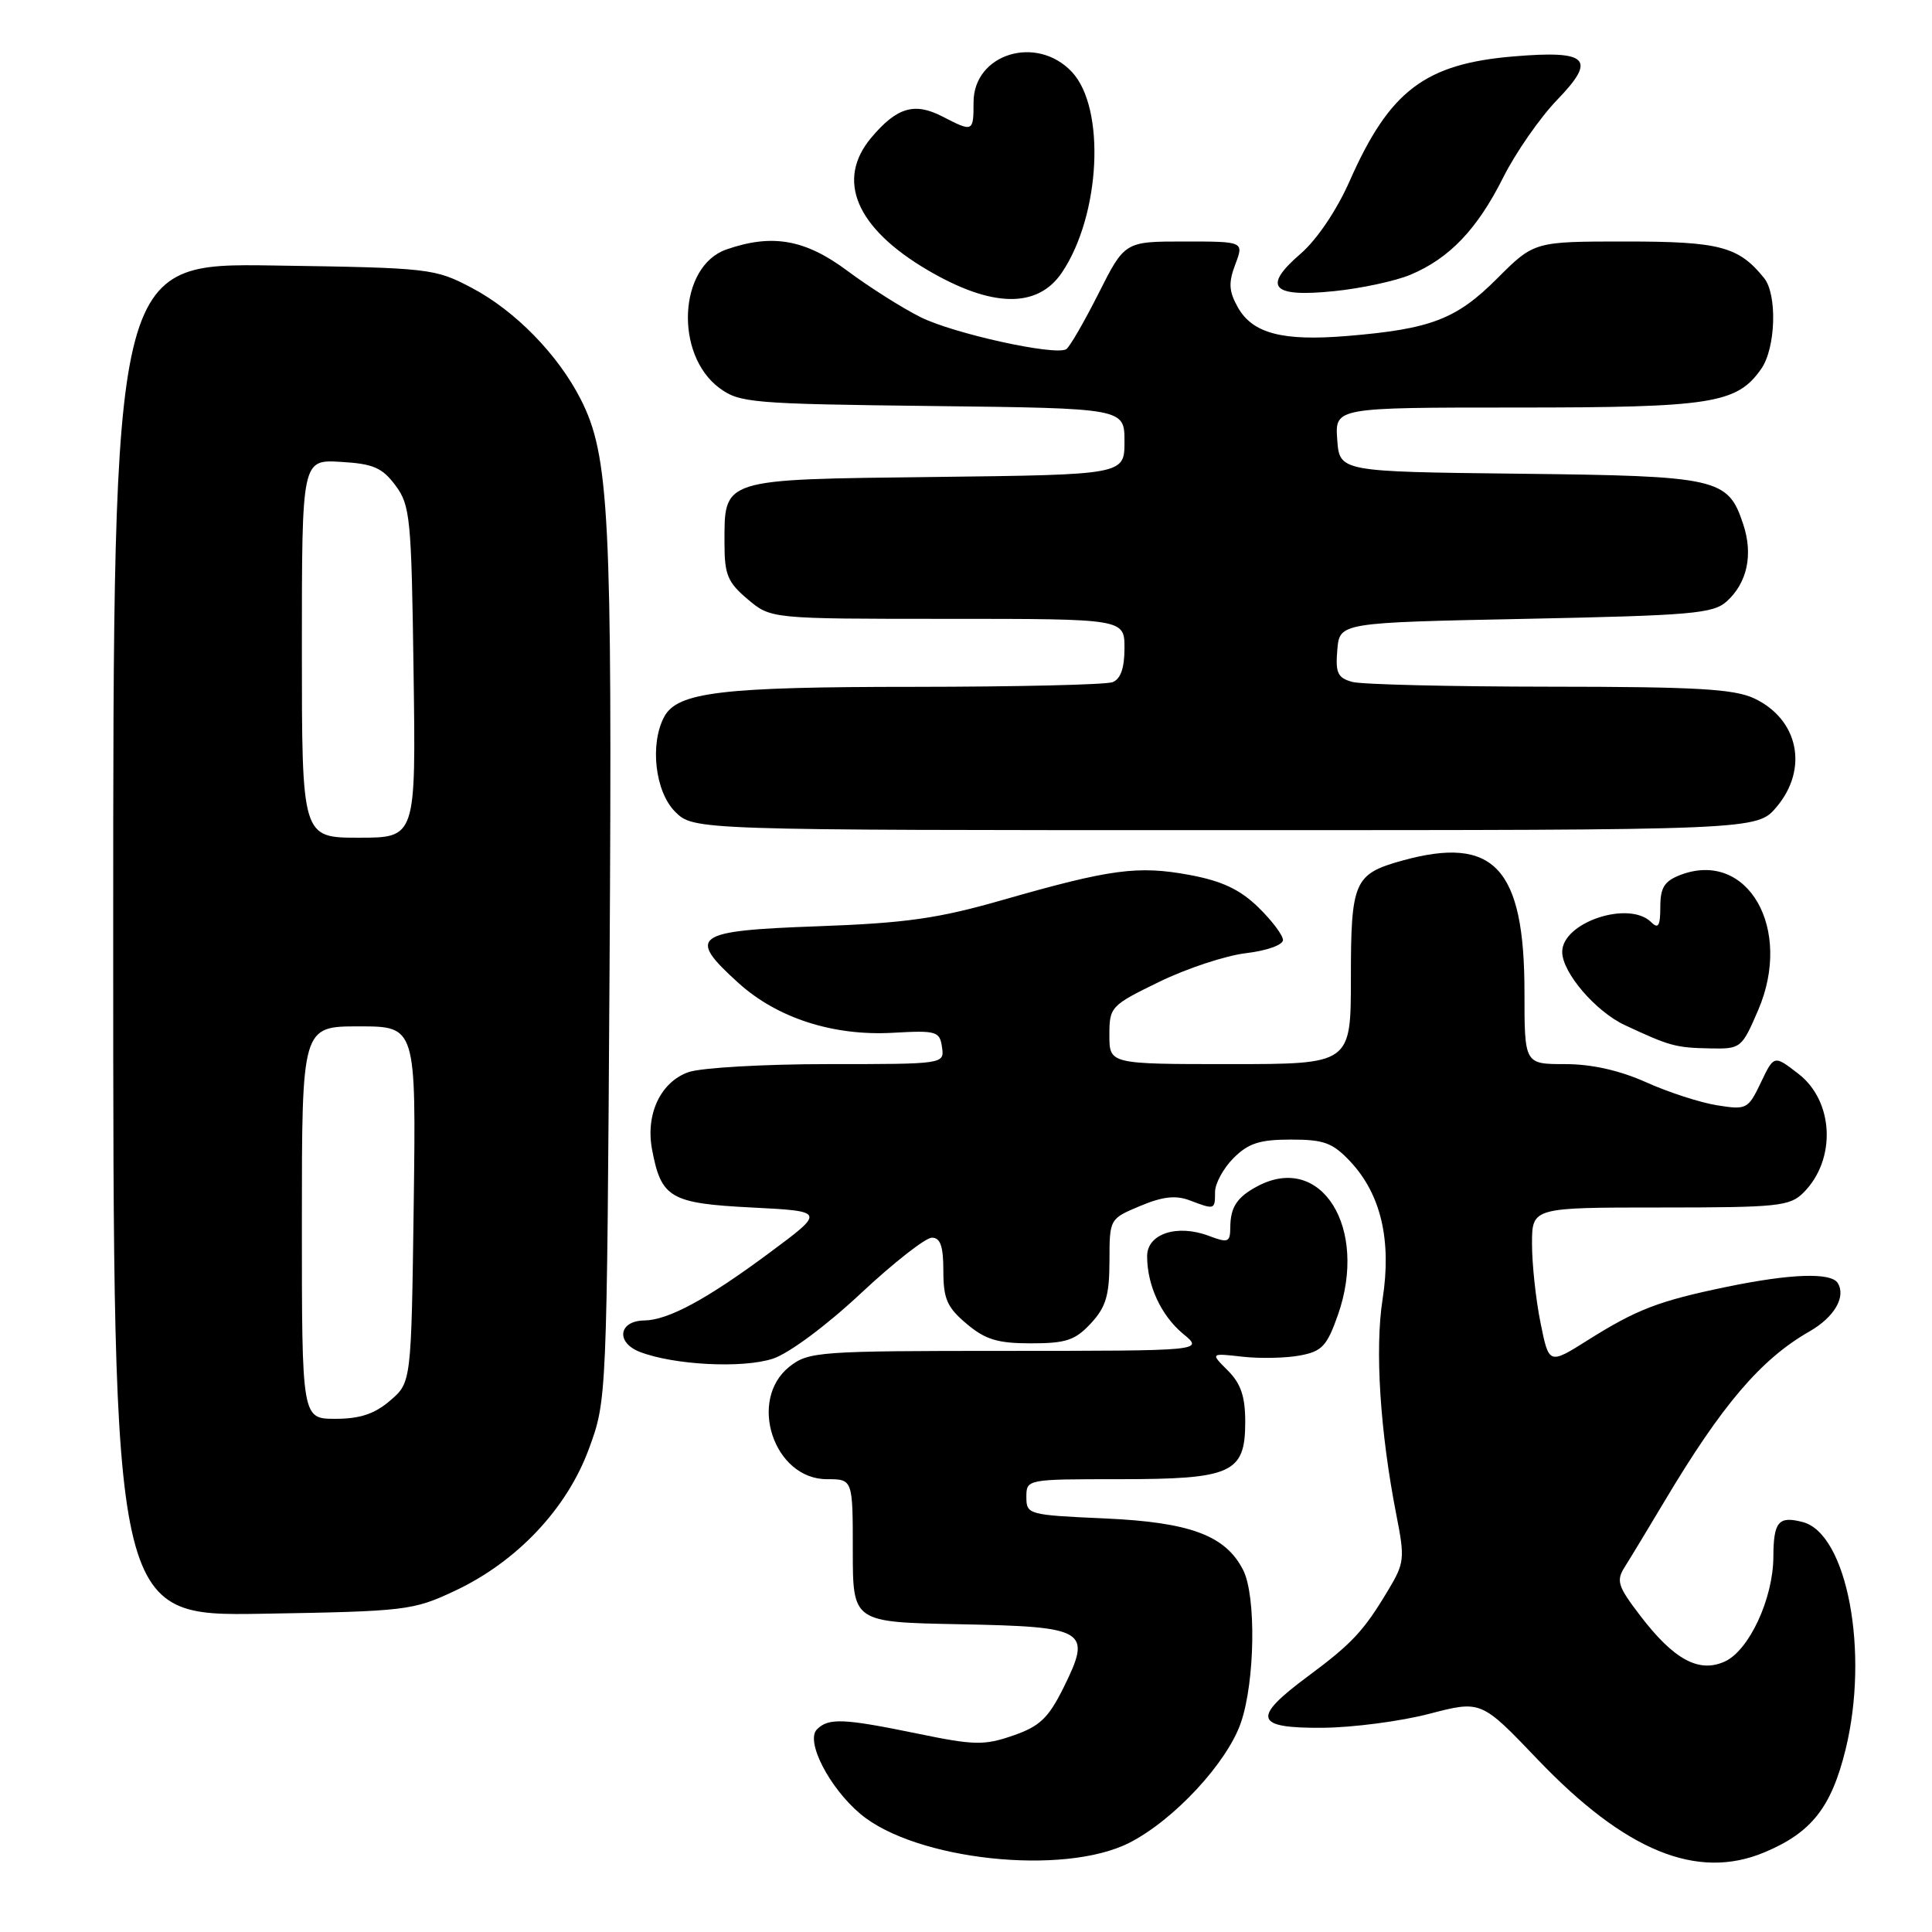 <?xml version="1.0" encoding="UTF-8" standalone="no"?>
<!DOCTYPE svg PUBLIC "-//W3C//DTD SVG 1.1//EN" "http://www.w3.org/Graphics/SVG/1.1/DTD/svg11.dtd" >
<svg xmlns="http://www.w3.org/2000/svg" xmlns:xlink="http://www.w3.org/1999/xlink" version="1.1" viewBox="0 0 256 256">
 <g >
 <path fill="currentColor"
d=" M 149.66 244.17 C 155.57 241.16 162.63 233.54 164.44 228.22 C 166.30 222.76 166.46 211.48 164.73 208.05 C 162.41 203.46 157.70 201.70 146.37 201.20 C 136.26 200.75 136.00 200.68 136.00 198.37 C 136.00 196.01 136.03 196.00 148.28 196.00 C 163.25 196.00 165.00 195.21 165.00 188.40 C 165.00 185.04 164.42 183.33 162.69 181.60 C 160.38 179.29 160.38 179.29 164.63 179.77 C 166.96 180.03 170.39 179.96 172.24 179.61 C 175.17 179.07 175.83 178.36 177.28 174.24 C 181.32 162.74 175.11 152.72 166.68 157.15 C 163.92 158.60 163.03 159.94 163.02 162.66 C 163.00 164.62 162.73 164.72 160.18 163.76 C 155.97 162.17 152.00 163.48 152.00 166.45 C 152.00 170.33 153.86 174.33 156.78 176.75 C 159.50 178.99 159.50 178.99 133.38 179.00 C 108.48 179.00 107.15 179.10 104.63 181.07 C 99.04 185.47 102.52 196.00 109.57 196.00 C 113.00 196.00 113.00 196.00 113.00 205.47 C 113.00 214.95 113.00 214.95 127.14 215.22 C 144.03 215.55 144.71 215.97 140.92 223.63 C 138.91 227.67 137.77 228.75 134.24 229.97 C 130.42 231.29 129.11 231.27 121.61 229.72 C 111.75 227.69 109.79 227.61 108.25 229.15 C 106.70 230.70 109.87 236.87 114.00 240.35 C 121.30 246.49 140.99 248.60 149.66 244.17 Z  M 233.78 245.45 C 240.03 242.84 242.66 239.50 244.55 231.81 C 247.71 218.92 244.75 203.21 238.87 201.68 C 235.66 200.84 235.00 201.62 234.98 206.31 C 234.95 211.84 231.76 218.70 228.54 220.16 C 225.12 221.72 221.79 219.91 217.35 214.10 C 214.34 210.16 214.12 209.46 215.31 207.59 C 216.04 206.44 218.38 202.57 220.51 199.00 C 228.16 186.16 233.32 180.11 239.75 176.43 C 243.06 174.54 244.63 171.84 243.51 170.01 C 242.62 168.58 237.30 168.76 228.82 170.51 C 219.78 172.38 216.89 173.49 210.37 177.59 C 205.24 180.82 205.24 180.82 204.12 175.24 C 203.50 172.18 203.00 167.49 203.00 164.83 C 203.00 160.00 203.00 160.00 220.00 160.00 C 235.59 160.00 237.16 159.84 238.97 158.03 C 243.35 153.65 243.01 145.90 238.28 142.27 C 235.07 139.79 235.07 139.79 233.32 143.45 C 231.64 146.97 231.43 147.08 227.54 146.46 C 225.32 146.11 221.08 144.74 218.13 143.41 C 214.60 141.83 210.91 141.00 207.38 141.00 C 202.00 141.00 202.00 141.00 202.00 131.47 C 202.00 114.99 197.97 110.66 185.78 114.04 C 179.43 115.81 179.00 116.79 179.00 129.57 C 179.00 141.00 179.00 141.00 163.00 141.00 C 147.00 141.00 147.00 141.00 147.00 137.16 C 147.00 133.42 147.17 133.23 153.60 130.10 C 157.23 128.33 162.40 126.62 165.10 126.30 C 167.83 125.98 170.00 125.21 170.00 124.56 C 170.00 123.92 168.52 121.96 166.71 120.20 C 164.27 117.84 161.90 116.73 157.60 115.93 C 150.78 114.67 147.15 115.16 133.00 119.21 C 124.28 121.72 120.09 122.31 108.25 122.74 C 91.91 123.33 90.96 124.02 97.86 130.26 C 103.01 134.91 110.40 137.29 118.30 136.85 C 124.09 136.52 124.52 136.65 124.82 138.75 C 125.14 141.00 125.14 141.00 109.72 141.00 C 101.24 141.00 92.92 141.48 91.24 142.06 C 87.54 143.36 85.52 147.62 86.40 152.31 C 87.61 158.75 88.81 159.45 99.60 160.00 C 109.37 160.50 109.37 160.50 101.96 166.00 C 93.67 172.16 88.54 174.93 85.36 174.97 C 81.97 175.02 81.57 177.88 84.77 179.13 C 89.28 180.88 98.41 181.35 102.42 180.03 C 104.54 179.33 109.50 175.65 114.04 171.40 C 118.39 167.33 122.64 164.00 123.48 164.00 C 124.61 164.00 125.00 165.13 125.00 168.41 C 125.00 172.11 125.50 173.24 128.08 175.41 C 130.57 177.51 132.20 178.00 136.62 178.00 C 141.26 178.00 142.47 177.59 144.55 175.35 C 146.54 173.20 147.00 171.66 147.01 167.10 C 147.02 161.50 147.02 161.50 151.07 159.80 C 154.04 158.55 155.79 158.35 157.63 159.05 C 160.97 160.32 161.00 160.31 161.00 157.95 C 161.00 156.83 162.10 154.80 163.45 153.45 C 165.42 151.48 166.92 151.00 171.05 151.00 C 175.46 151.00 176.59 151.42 178.96 153.95 C 182.99 158.28 184.41 164.36 183.20 172.15 C 182.16 178.79 182.87 189.75 185.03 200.76 C 186.16 206.50 186.10 207.12 183.95 210.69 C 180.69 216.14 179.16 217.78 173.25 222.16 C 165.83 227.67 166.23 229.01 175.25 228.94 C 179.24 228.91 185.60 228.08 189.38 227.09 C 196.26 225.30 196.26 225.30 203.74 233.13 C 215.35 245.28 224.86 249.18 233.78 245.45 Z  M 60.24 210.81 C 68.48 206.95 75.13 199.91 78.04 191.96 C 80.41 185.50 80.41 185.50 80.77 128.14 C 81.14 68.14 80.74 60.33 76.93 52.87 C 73.92 46.97 68.26 41.18 62.56 38.17 C 57.61 35.56 57.06 35.49 36.25 35.18 C 15.00 34.86 15.00 34.86 15.00 124.50 C 15.00 214.15 15.00 214.15 34.75 213.83 C 53.76 213.51 54.72 213.40 60.24 210.81 Z  M 232.96 133.86 C 237.61 123.07 231.57 112.55 222.67 115.93 C 220.54 116.75 220.00 117.60 220.00 120.18 C 220.00 122.68 219.73 123.13 218.80 122.20 C 215.86 119.26 207.00 122.21 207.00 126.13 C 207.00 128.86 211.41 134.01 215.29 135.83 C 221.29 138.63 222.03 138.83 226.63 138.92 C 230.66 139.00 230.80 138.89 232.96 133.86 Z  M 235.41 106.92 C 239.66 101.87 238.32 95.33 232.46 92.55 C 229.80 91.29 224.79 91.00 205.35 90.99 C 192.23 90.98 180.46 90.70 179.20 90.36 C 177.25 89.83 176.94 89.18 177.20 86.12 C 177.50 82.50 177.50 82.50 202.15 82.00 C 224.17 81.55 227.01 81.31 228.81 79.68 C 231.52 77.22 232.32 73.49 230.99 69.48 C 228.97 63.35 227.72 63.07 201.31 62.77 C 177.50 62.50 177.50 62.50 177.19 58.25 C 176.89 54.00 176.89 54.00 200.97 54.00 C 226.83 54.00 230.15 53.48 233.37 48.88 C 235.30 46.13 235.52 39.03 233.75 36.84 C 230.37 32.66 227.88 32.00 215.42 32.00 C 203.29 32.00 203.29 32.00 198.39 36.89 C 192.98 42.31 189.61 43.60 178.50 44.52 C 169.95 45.23 165.97 44.19 164.02 40.72 C 162.83 38.60 162.76 37.47 163.68 35.04 C 164.83 32.00 164.83 32.00 156.93 32.00 C 149.03 32.00 149.03 32.00 145.54 38.93 C 143.62 42.73 141.70 46.04 141.27 46.28 C 139.70 47.15 126.30 44.19 121.97 42.02 C 119.51 40.79 115.16 38.03 112.29 35.89 C 106.70 31.72 102.32 30.94 96.24 33.06 C 89.92 35.27 89.34 46.96 95.32 51.41 C 97.98 53.38 99.58 53.52 123.57 53.80 C 149.00 54.10 149.00 54.10 149.00 58.50 C 149.00 62.90 149.00 62.90 123.92 63.20 C 95.33 63.54 96.00 63.33 96.00 72.10 C 96.00 76.15 96.44 77.19 99.08 79.41 C 102.15 82.00 102.15 82.00 125.58 82.00 C 149.00 82.00 149.00 82.00 149.00 85.89 C 149.00 88.52 148.49 89.98 147.42 90.39 C 146.55 90.73 134.74 91.00 121.17 91.01 C 95.60 91.01 89.76 91.71 88.01 94.98 C 86.08 98.59 86.80 104.89 89.45 107.55 C 91.91 110.00 91.91 110.00 162.37 110.00 C 232.82 110.00 232.82 110.00 235.41 106.92 Z  M 140.72 36.10 C 145.83 28.50 146.53 14.32 142.03 9.53 C 137.35 4.55 129.00 7.13 129.00 13.56 C 129.00 17.50 128.93 17.53 124.90 15.45 C 121.18 13.52 118.84 14.21 115.44 18.25 C 110.73 23.86 113.43 30.21 122.90 35.78 C 131.42 40.79 137.49 40.90 140.72 36.10 Z  M 186.88 36.41 C 192.06 34.24 195.75 30.37 199.19 23.50 C 200.85 20.20 204.07 15.57 206.35 13.21 C 211.59 7.79 210.45 6.65 200.61 7.47 C 188.81 8.45 184.13 12.00 178.83 24.00 C 177.12 27.87 174.49 31.76 172.34 33.62 C 167.23 38.02 168.49 39.43 176.77 38.58 C 180.34 38.22 184.89 37.24 186.88 36.41 Z  M 40.00 162.00 C 40.00 136.00 40.00 136.00 47.57 136.00 C 55.13 136.00 55.13 136.00 54.82 159.59 C 54.50 183.18 54.50 183.18 51.69 185.59 C 49.64 187.35 47.70 188.00 44.44 188.00 C 40.00 188.00 40.00 188.00 40.00 162.00 Z  M 40.00 85.95 C 40.00 60.90 40.00 60.90 45.15 61.20 C 49.45 61.45 50.64 61.96 52.40 64.32 C 54.36 66.95 54.52 68.61 54.80 89.07 C 55.11 111.00 55.11 111.00 47.55 111.00 C 40.00 111.00 40.00 111.00 40.00 85.95 Z "/>
</g>
</svg>